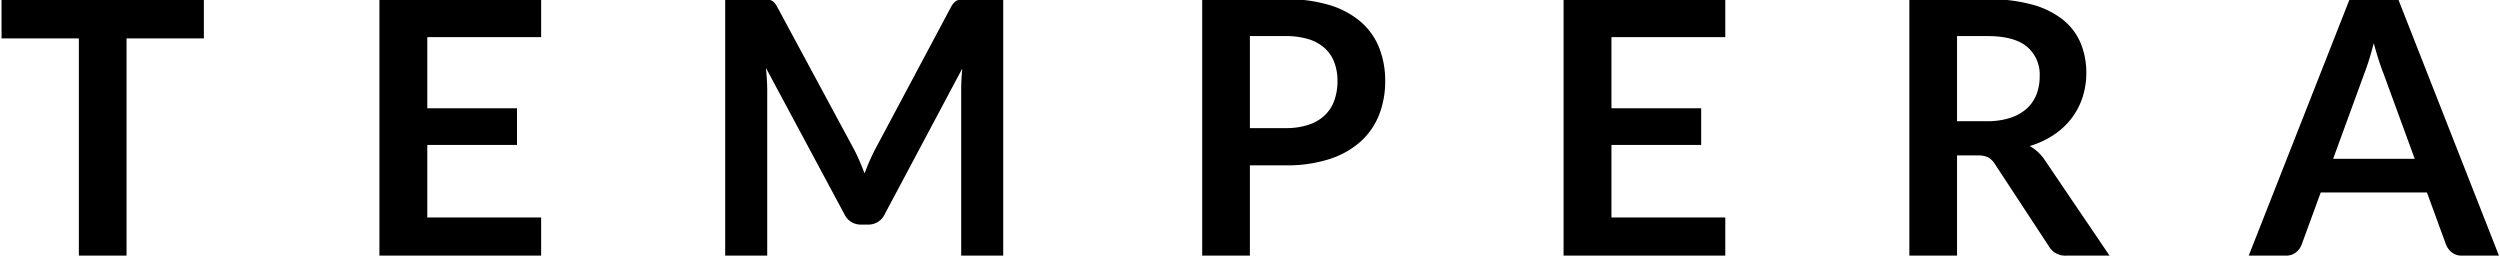 <svg xmlns="http://www.w3.org/2000/svg" width="632" height="65" viewBox="0 0 632 65">
  <defs>
    <style>
      .cls-1 {
        fill-rule: evenodd;
      }
    </style>
  </defs>
  <path id="TEMPERA" class="cls-1" d="M51.538-.2H0.391V9.706H19.935V64.619H31.994V9.706H51.538V-0.2ZM136.8,9.392V-0.2H95.916v64.82H136.8V54.982H108.02V36.647H130.7V27.368H108.02V9.392H136.8ZM244.518-.2q-0.807,0-1.39.045a3.787,3.787,0,0,0-1.053.224,2.493,2.493,0,0,0-.874.583,4.522,4.522,0,0,0-.762,1.076L221.3,37.633q-0.764,1.435-1.435,2.981t-1.3,3.205q-0.628-1.614-1.278-3.138t-1.412-2.959l-19.41-36a5.012,5.012,0,0,0-.739-1.076,2.3,2.3,0,0,0-.852-0.583,3.787,3.787,0,0,0-1.053-.224Q193.236-.2,192.429-0.2h-9.1v64.82h10.624V22.751q0-1.21-.09-2.645t-0.224-2.914L213.453,54.13a4.526,4.526,0,0,0,4.258,2.645h1.7a4.527,4.527,0,0,0,4.258-2.645l19.59-36.8q-0.27,2.914-.269,5.424V64.619h10.624V-0.2h-9.1Zm71.454,32.589V9.123h9.01a19.309,19.309,0,0,1,5.827.784,10.773,10.773,0,0,1,4.08,2.264,9.3,9.3,0,0,1,2.42,3.586,13.073,13.073,0,0,1,.807,4.707,14.41,14.41,0,0,1-.807,4.953,9.618,9.618,0,0,1-2.443,3.765,10.956,10.956,0,0,1-4.1,2.376,18.16,18.16,0,0,1-5.783.829h-9.01ZM303.913-.2v64.82h12.059V41.8h9.01a35.133,35.133,0,0,0,11.05-1.569A21.887,21.887,0,0,0,343.9,35.84a17.925,17.925,0,0,0,4.707-6.747,23.052,23.052,0,0,0,1.569-8.629,22.55,22.55,0,0,0-1.5-8.338,16.9,16.9,0,0,0-4.6-6.545,21.666,21.666,0,0,0-7.845-4.259A37.006,37.006,0,0,0,324.982-.2H303.913ZM436.152,9.392V-0.2H395.27v64.82h40.882V54.982H407.373V36.647h22.683V27.368H407.373V9.392h28.779ZM494.741,30.64V9.123h7.71q6.679,0,9.929,2.645a9.206,9.206,0,0,1,3.25,7.576,12.317,12.317,0,0,1-.807,4.528,9.446,9.446,0,0,1-2.443,3.564,11.474,11.474,0,0,1-4.169,2.353,18.653,18.653,0,0,1-5.939.852h-7.531Zm22.324,10.041a11.349,11.349,0,0,0-1.793-2.174,11.828,11.828,0,0,0-2.152-1.591,22.468,22.468,0,0,0,6.074-2.824,18.73,18.73,0,0,0,4.483-4.169,17.912,17.912,0,0,0,2.779-5.29,19.586,19.586,0,0,0,.964-6.186,19.391,19.391,0,0,0-1.435-7.553A14.993,14.993,0,0,0,521.525,5a21.673,21.673,0,0,0-7.755-3.833A41.11,41.11,0,0,0,502.451-.2H482.682v64.82h12.059V39.292H499.9a5.894,5.894,0,0,1,2.712.493,4.8,4.8,0,0,1,1.681,1.659L517.916,62.2a4.778,4.778,0,0,0,4.483,2.421h10.893Zm72.753-.538,7.845-21.472q0.582-1.479,1.21-3.474t1.211-4.281q0.627,2.286,1.255,4.259t1.21,3.407l7.89,21.562H589.818ZM606.27-.2H593.987L568.48,64.619h9.414a3.878,3.878,0,0,0,2.555-.852,4.3,4.3,0,0,0,1.39-1.883l4.841-13.224h26.852l4.841,13.224a4.884,4.884,0,0,0,1.479,1.95,3.977,3.977,0,0,0,2.555.785h9.324Z"/>
</svg>
